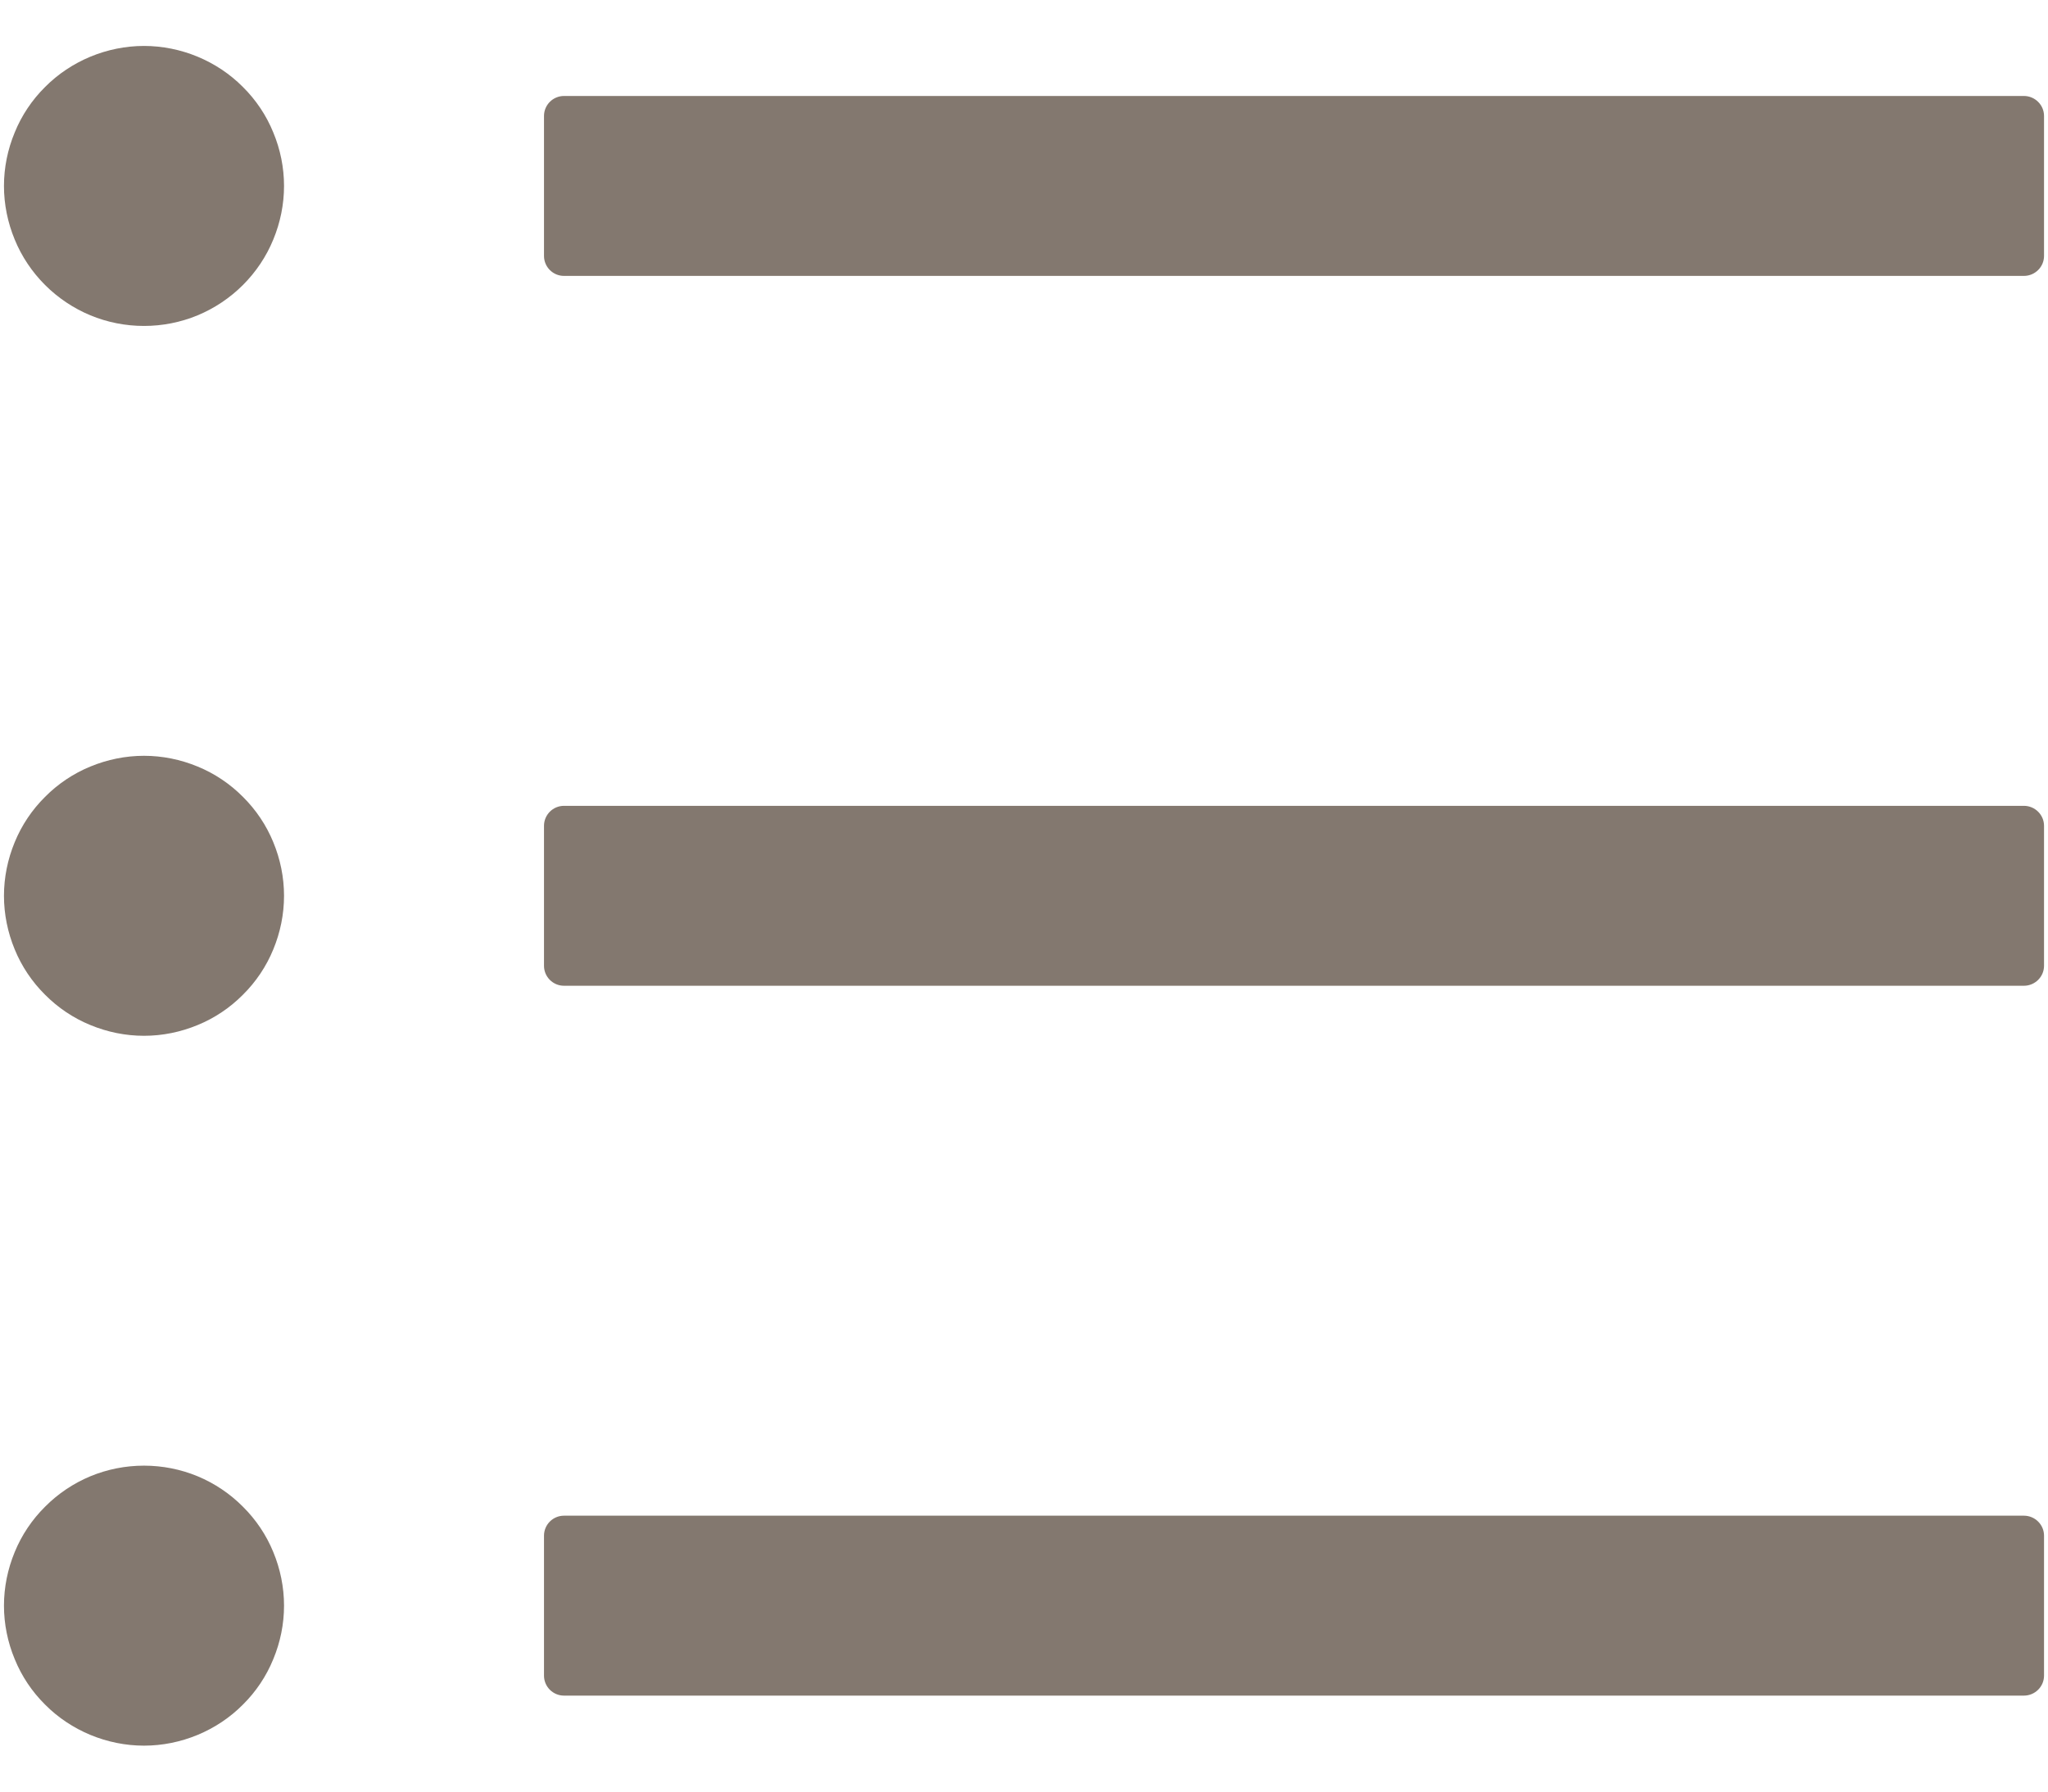 <svg width="16" height="14" viewBox="0 0 16 14" xmlns="http://www.w3.org/2000/svg">
  <path d="M15.812 0.75H4.406C4.32 0.75 4.25 0.82 4.25 0.906V2C4.25 2.086 4.32 2.156 4.406 2.156H15.812C15.898 2.156 15.969 2.086 15.969 2V0.906C15.969 0.82 15.898 0.75 15.812 0.75ZM15.812 6.297H4.406C4.32 6.297 4.25 6.367 4.25 6.453V7.547C4.25 7.633 4.32 7.703 4.406 7.703H15.812C15.898 7.703 15.969 7.633 15.969 7.547V6.453C15.969 6.367 15.898 6.297 15.812 6.297ZM15.812 11.844H4.406C4.32 11.844 4.25 11.914 4.25 12V13.094C4.25 13.18 4.32 13.25 4.406 13.25H15.812C15.898 13.25 15.969 13.18 15.969 13.094V12C15.969 11.914 15.898 11.844 15.812 11.844ZM0.031 1.453C0.031 1.597 0.06 1.739 0.115 1.872C0.169 2.004 0.25 2.125 0.352 2.227C0.453 2.328 0.574 2.409 0.706 2.464C0.839 2.519 0.981 2.547 1.125 2.547C1.269 2.547 1.411 2.519 1.544 2.464C1.676 2.409 1.797 2.328 1.898 2.227C2 2.125 2.081 2.004 2.135 1.872C2.19 1.739 2.219 1.597 2.219 1.453C2.219 1.309 2.19 1.167 2.135 1.035C2.081 0.902 2 0.781 1.898 0.68C1.797 0.578 1.676 0.498 1.544 0.443C1.411 0.388 1.269 0.359 1.125 0.359C0.981 0.359 0.839 0.388 0.706 0.443C0.574 0.498 0.453 0.578 0.352 0.68C0.25 0.781 0.169 0.902 0.115 1.035C0.06 1.167 0.031 1.309 0.031 1.453ZM0.031 7C0.031 7.144 0.06 7.286 0.115 7.419C0.169 7.551 0.25 7.672 0.352 7.773C0.453 7.875 0.574 7.956 0.706 8.01C0.839 8.065 0.981 8.094 1.125 8.094C1.269 8.094 1.411 8.065 1.544 8.01C1.676 7.956 1.797 7.875 1.898 7.773C2 7.672 2.081 7.551 2.135 7.419C2.19 7.286 2.219 7.144 2.219 7C2.219 6.856 2.19 6.714 2.135 6.581C2.081 6.449 2 6.328 1.898 6.227C1.797 6.125 1.676 6.044 1.544 5.99C1.411 5.935 1.269 5.906 1.125 5.906C0.981 5.906 0.839 5.935 0.706 5.99C0.574 6.044 0.453 6.125 0.352 6.227C0.25 6.328 0.169 6.449 0.115 6.581C0.06 6.714 0.031 6.856 0.031 7ZM0.031 12.547C0.031 12.691 0.06 12.833 0.115 12.965C0.169 13.098 0.25 13.219 0.352 13.32C0.453 13.422 0.574 13.502 0.706 13.557C0.839 13.612 0.981 13.641 1.125 13.641C1.269 13.641 1.411 13.612 1.544 13.557C1.676 13.502 1.797 13.422 1.898 13.32C2 13.219 2.081 13.098 2.135 12.965C2.19 12.833 2.219 12.691 2.219 12.547C2.219 12.403 2.19 12.261 2.135 12.128C2.081 11.996 2 11.875 1.898 11.774C1.797 11.672 1.676 11.591 1.544 11.536C1.411 11.481 1.269 11.453 1.125 11.453C0.981 11.453 0.839 11.481 0.706 11.536C0.574 11.591 0.453 11.672 0.352 11.774C0.25 11.875 0.169 11.996 0.115 12.128C0.06 12.261 0.031 12.403 0.031 12.547Z" fill="#83786F"/>
</svg>
